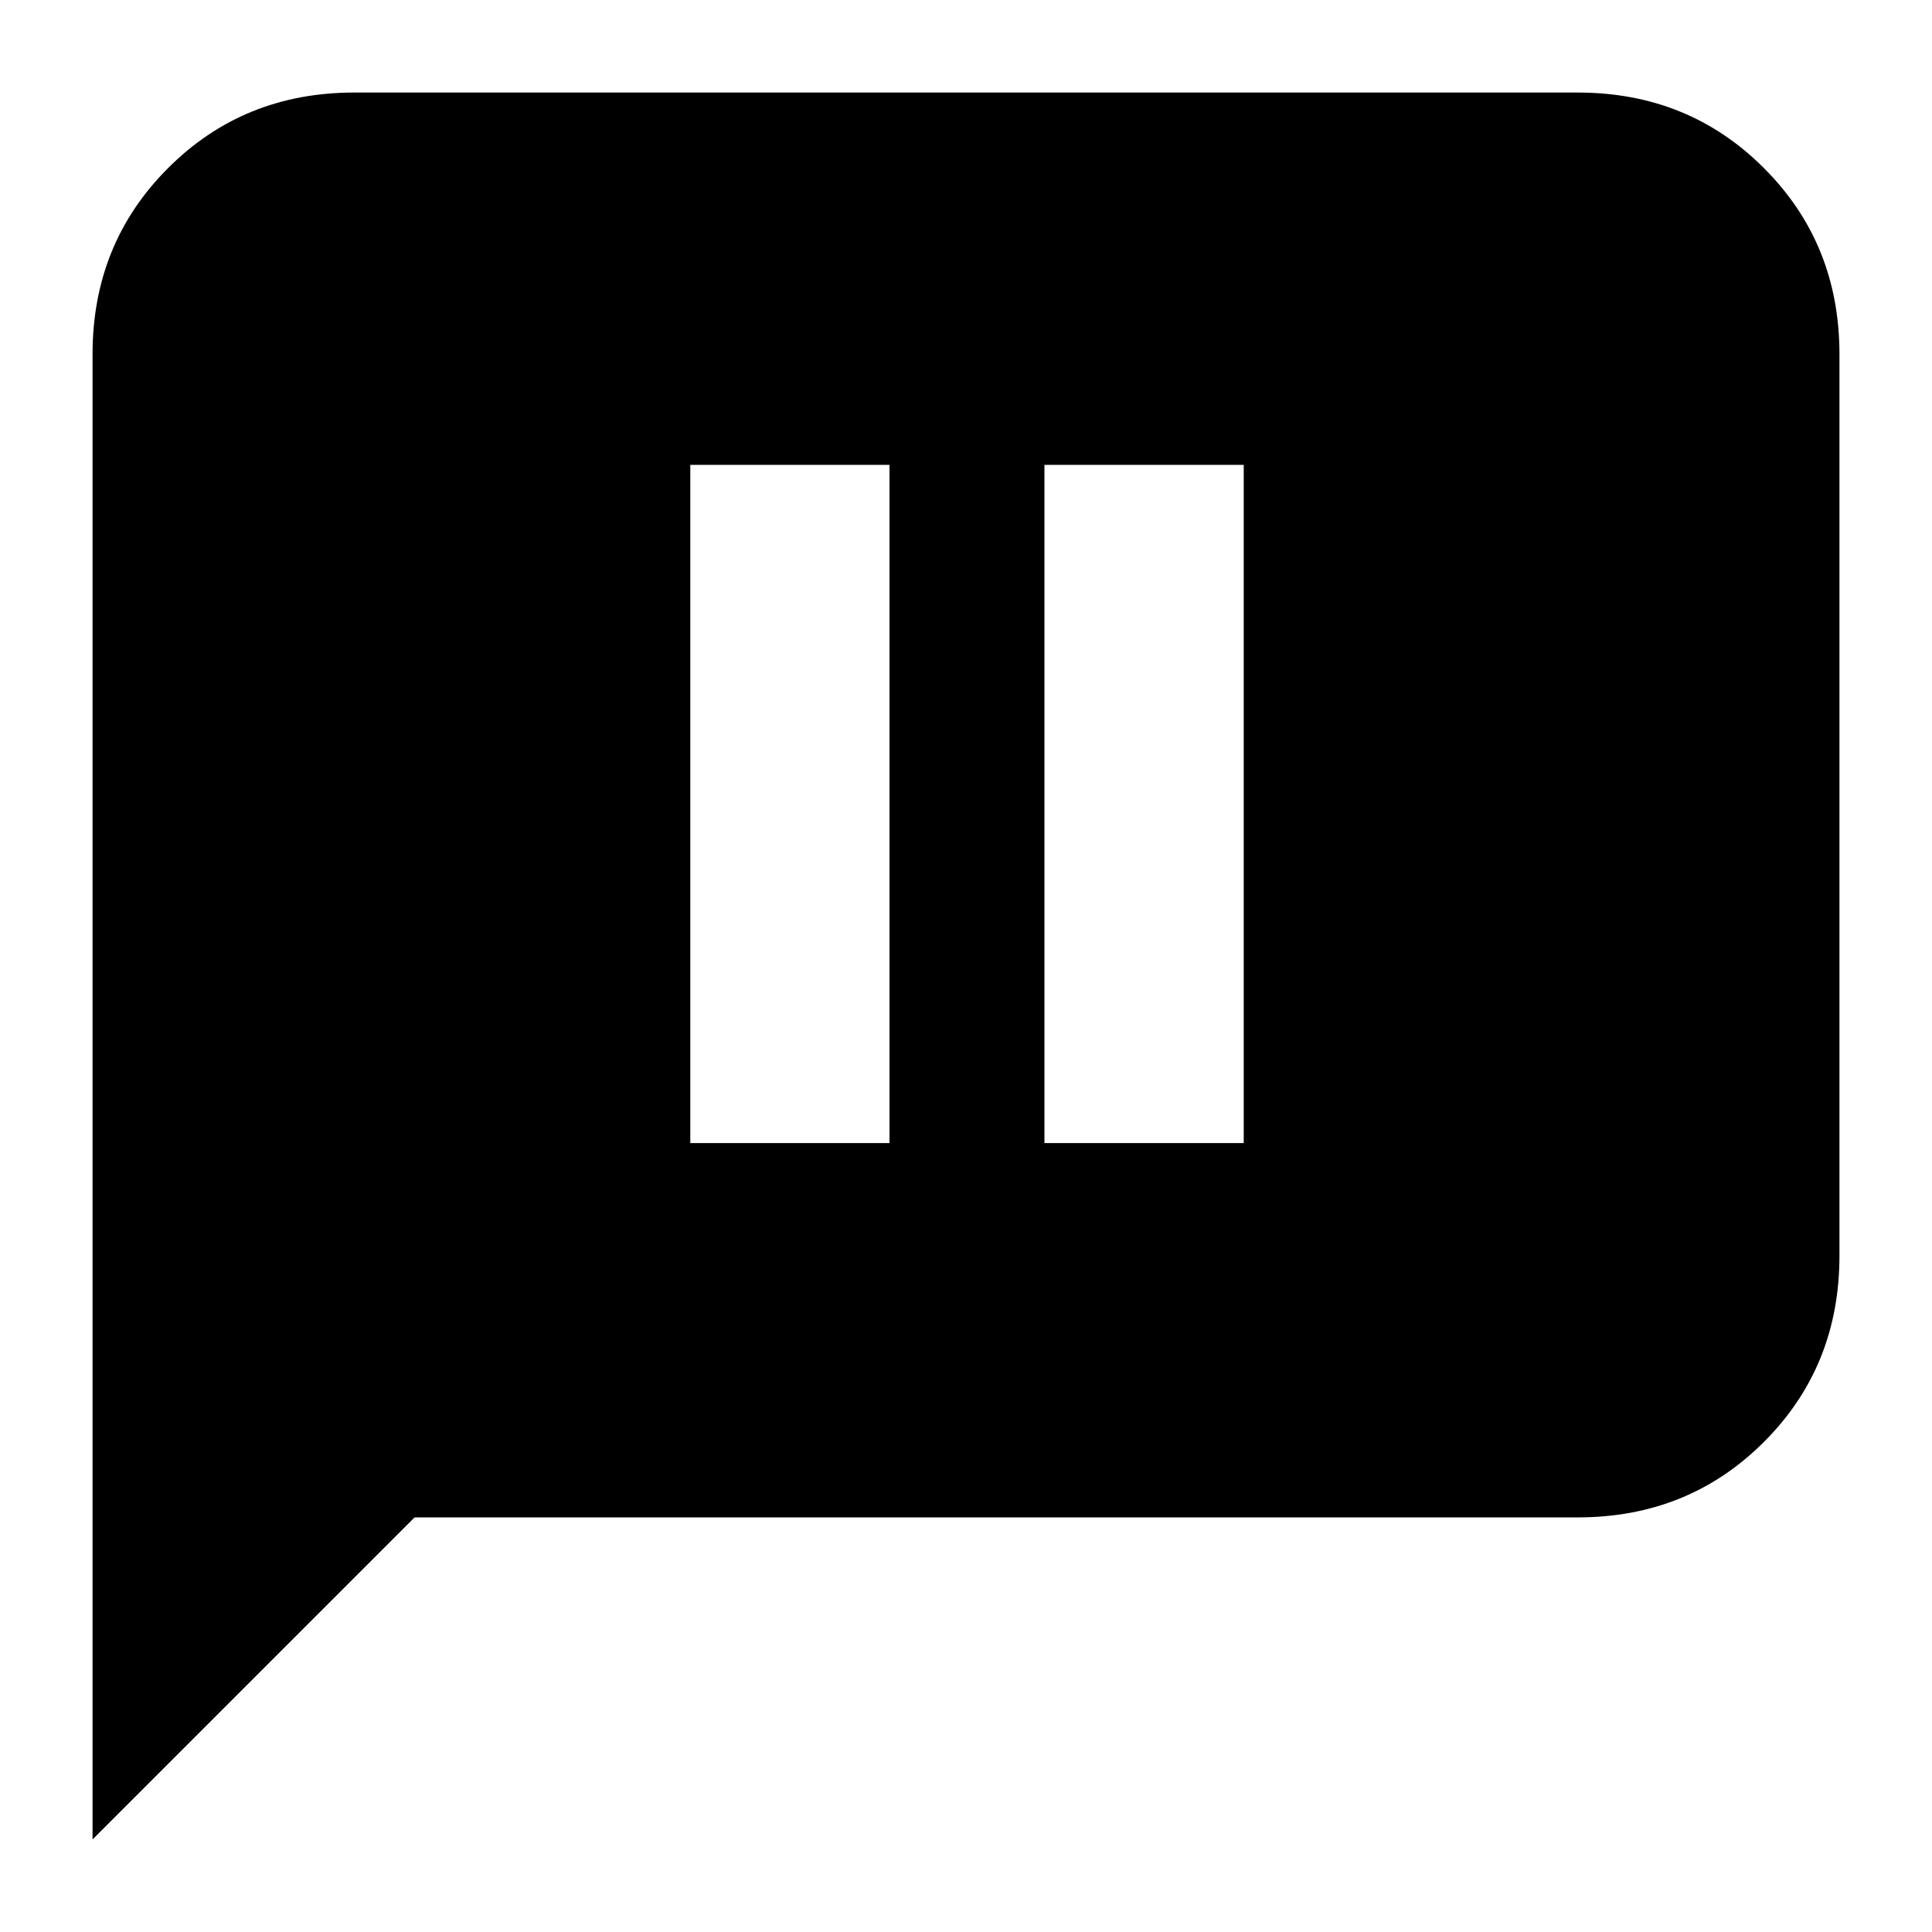 <svg xmlns="http://www.w3.org/2000/svg" height="20" width="20"><path d="M7.146 11.833h2.062V4.812H7.146Zm3.666 0h2.063V4.812h-2.063ZM.958 19.042V3.667q0-1.146.782-1.927.781-.782 1.927-.782h12.666q1.146 0 1.927.782.782.781.782 1.927V13q0 1.146-.782 1.927-.781.781-1.927.781H4.292Z"/></svg>